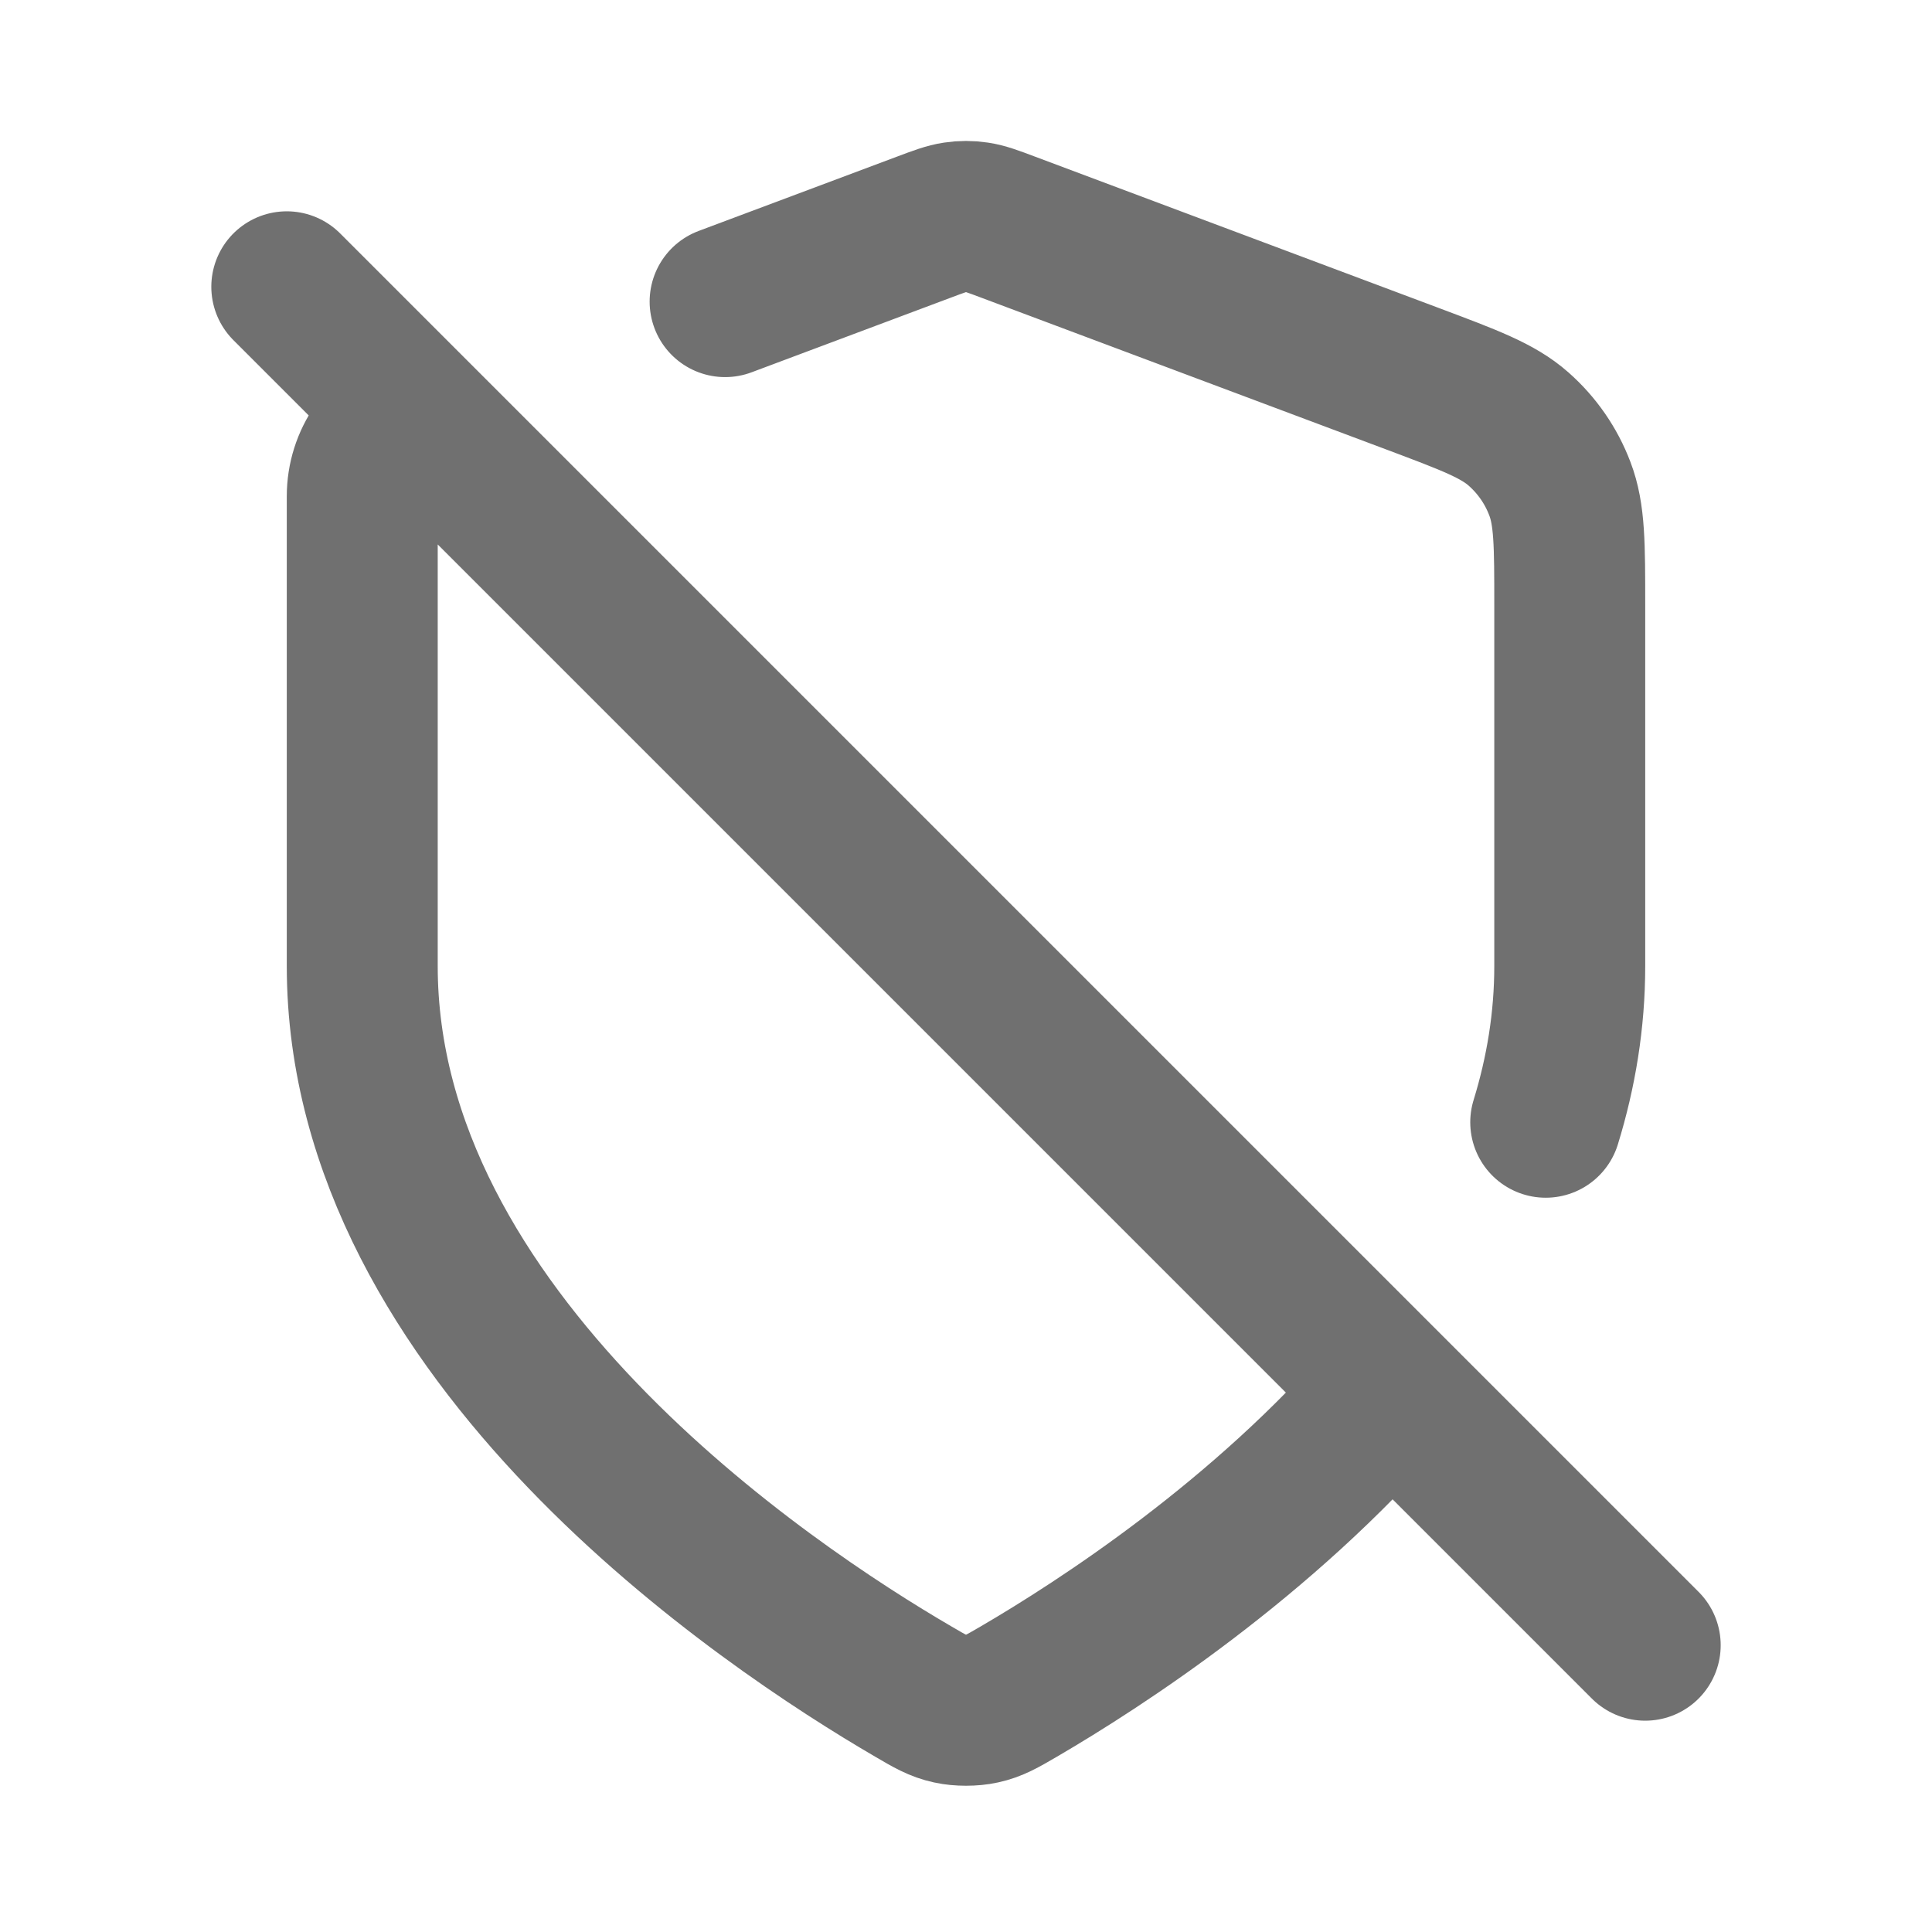 <svg width="16" height="16" viewBox="0 0 16 16" fill="none" xmlns="http://www.w3.org/2000/svg">
<g id="Icon">
<path id="Vector" d="M6.005 2.498L7.649 1.882C7.779 1.833 7.844 1.809 7.911 1.799C7.97 1.79 8.03 1.79 8.089 1.799C8.156 1.809 8.221 1.833 8.351 1.882L11.702 3.138C12.17 3.314 12.404 3.401 12.576 3.553C12.729 3.688 12.846 3.857 12.918 4.047C13 4.261 13 4.511 13 5.011V8C13 8.45 12.928 8.882 12.801 9.294M11.514 11.516C10.46 12.741 9.117 13.612 8.437 14.009C8.298 14.09 8.229 14.13 8.131 14.151C8.055 14.168 7.945 14.168 7.869 14.151C7.771 14.13 7.702 14.09 7.564 14.009C6.346 13.299 3 11.068 3 8V4.11C3 3.818 3.181 3.557 3.454 3.455M2.375 2.375L13.625 13.625" stroke="#707070" stroke-width="1.25" stroke-linecap="round" stroke-linejoin="round"/>
</g>
</svg>
